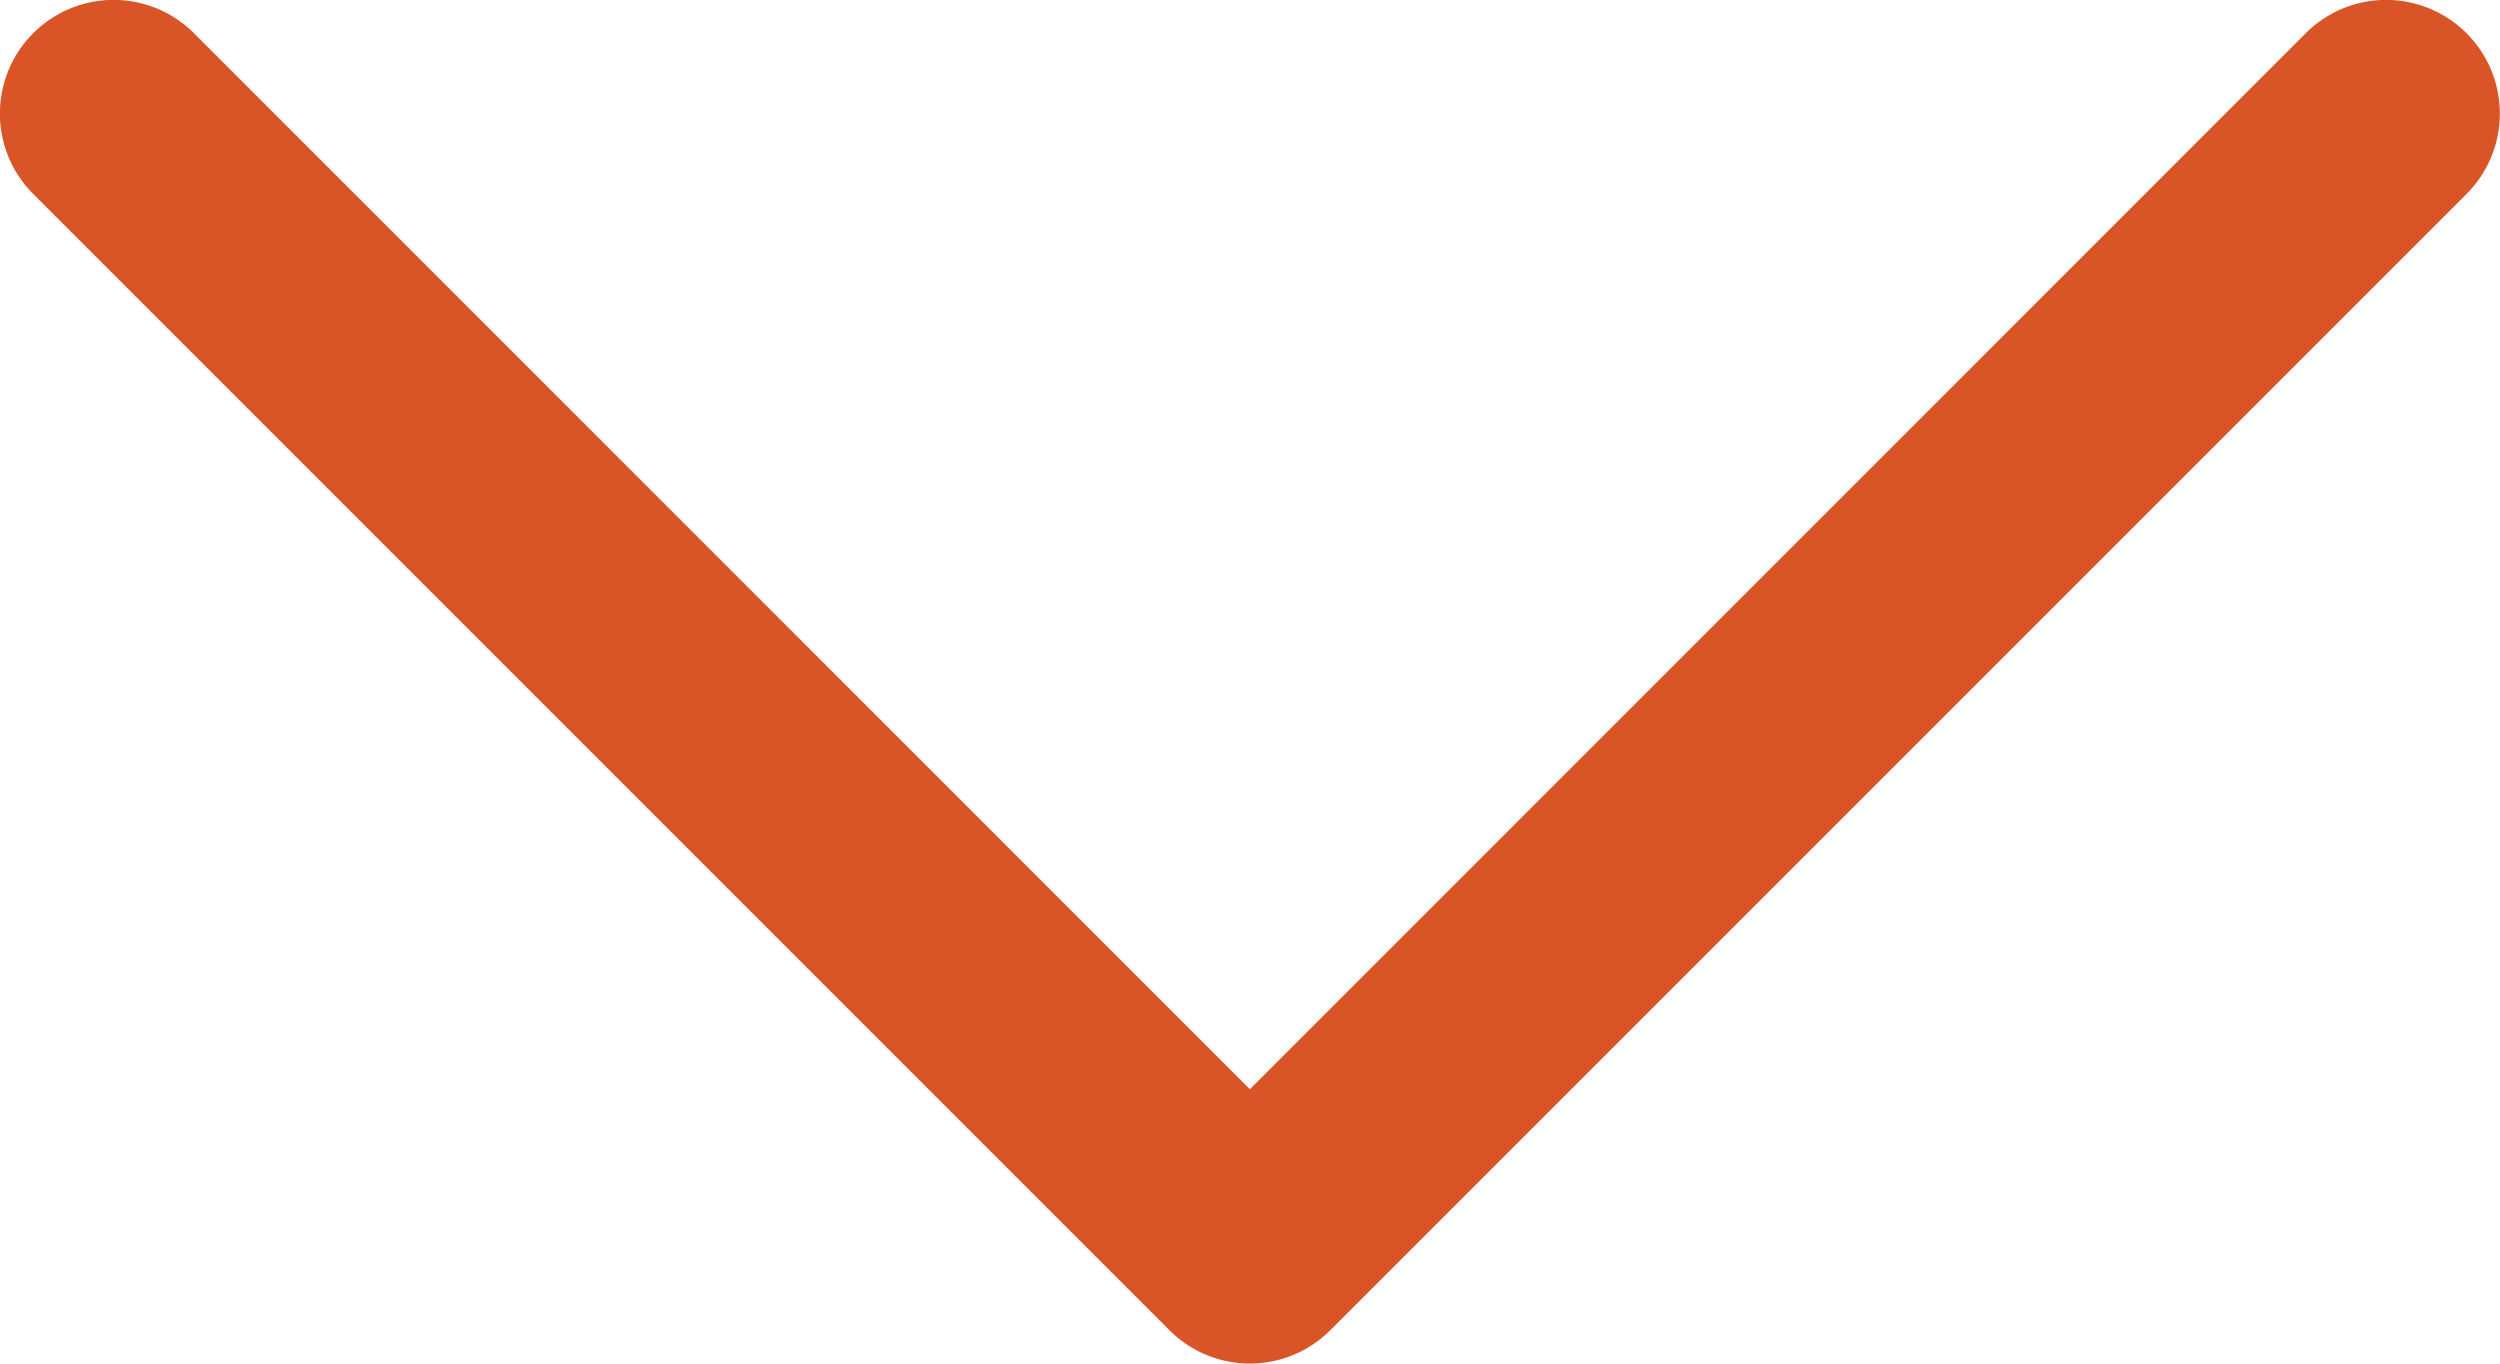 <svg xmlns="http://www.w3.org/2000/svg" width="18.894" height="10.306" viewBox="0 0 18.894 10.306">
  <path id="bottomArrow-o" d="M18.642,75.251a.859.859,0,0,0-1.215,0L9.447,83.232,1.467,75.251A.859.859,0,0,0,.252,76.466L8.84,85.054a.859.859,0,0,0,1.214,0l8.588-8.588A.859.859,0,0,0,18.642,75.251Z" transform="translate(-0.001 -75)" fill="#d95427"/>
</svg>
